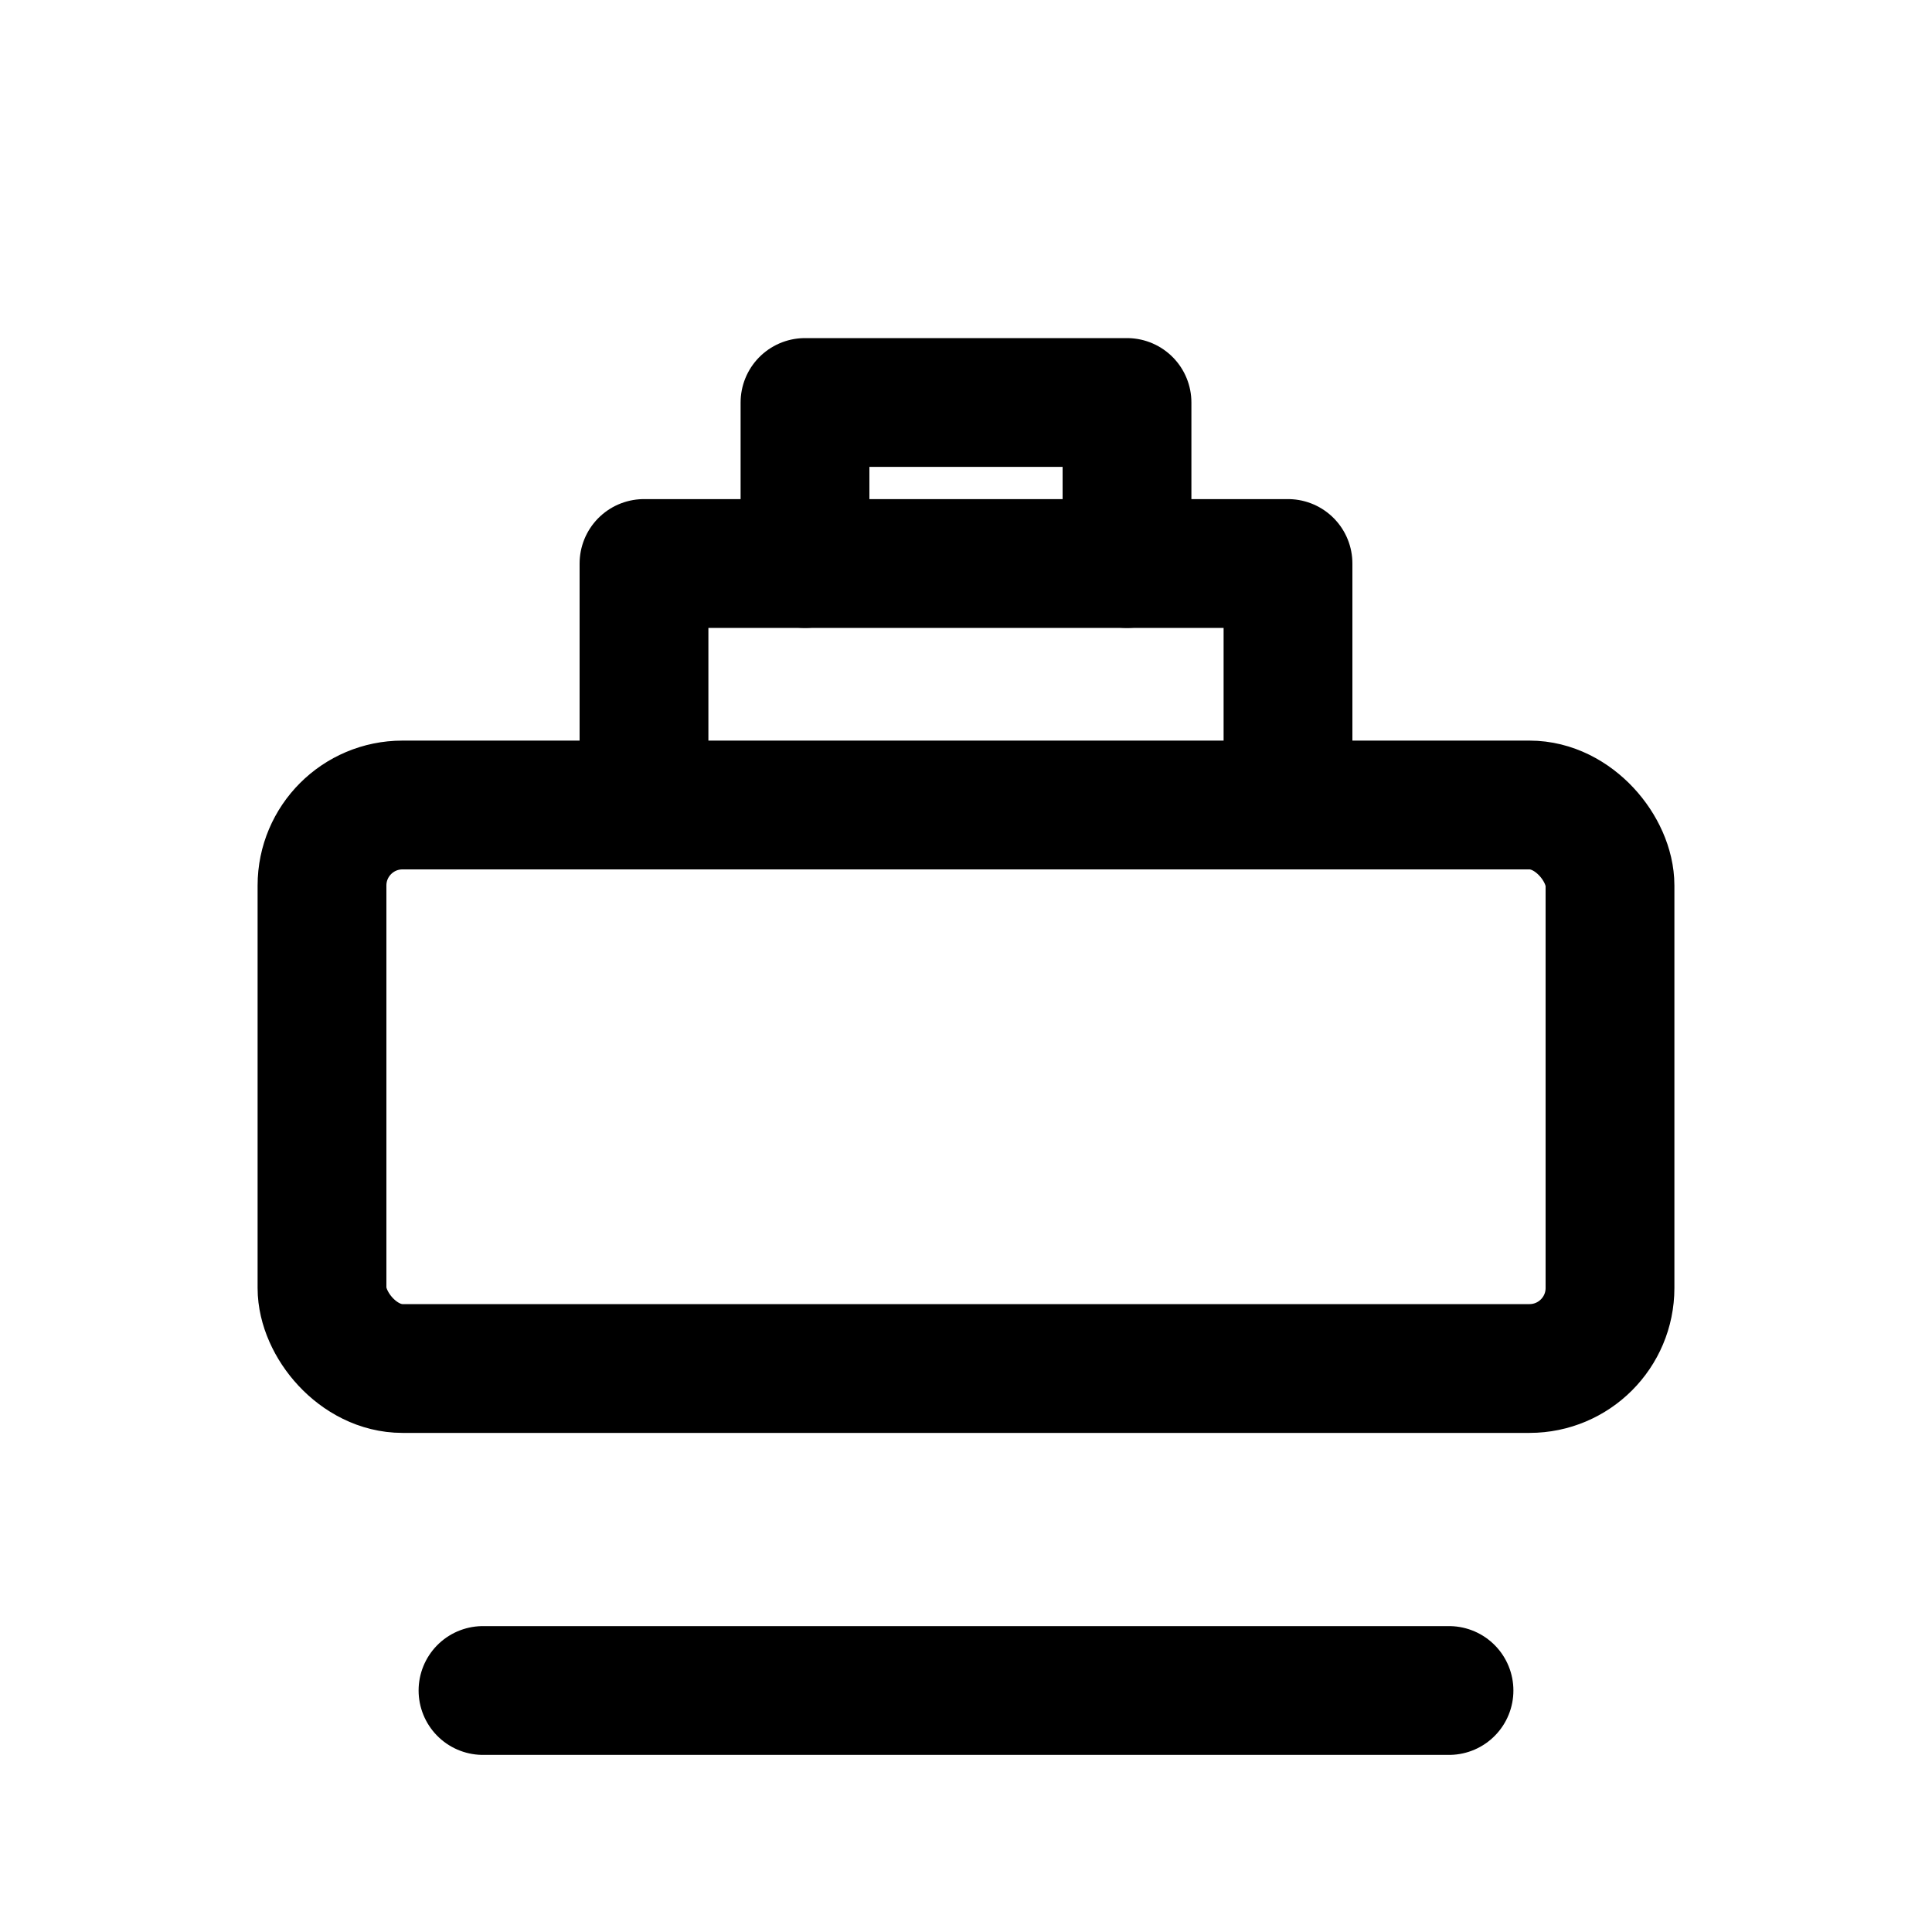 <?xml version="1.0" encoding="UTF-8"?>
<svg xmlns="http://www.w3.org/2000/svg" width="24" height="24" viewBox="0 0 24 24" fill="none" stroke="currentColor" stroke-width="1.6" stroke-linecap="round" stroke-linejoin="round">

<rect x="4" y="10" width="16" height="7" rx="1"/>
<path d="M8 10V7h8v3"/>
<path d="M10 7V5h4v2"/>
<path d="M6 21h12"/>

</svg>
